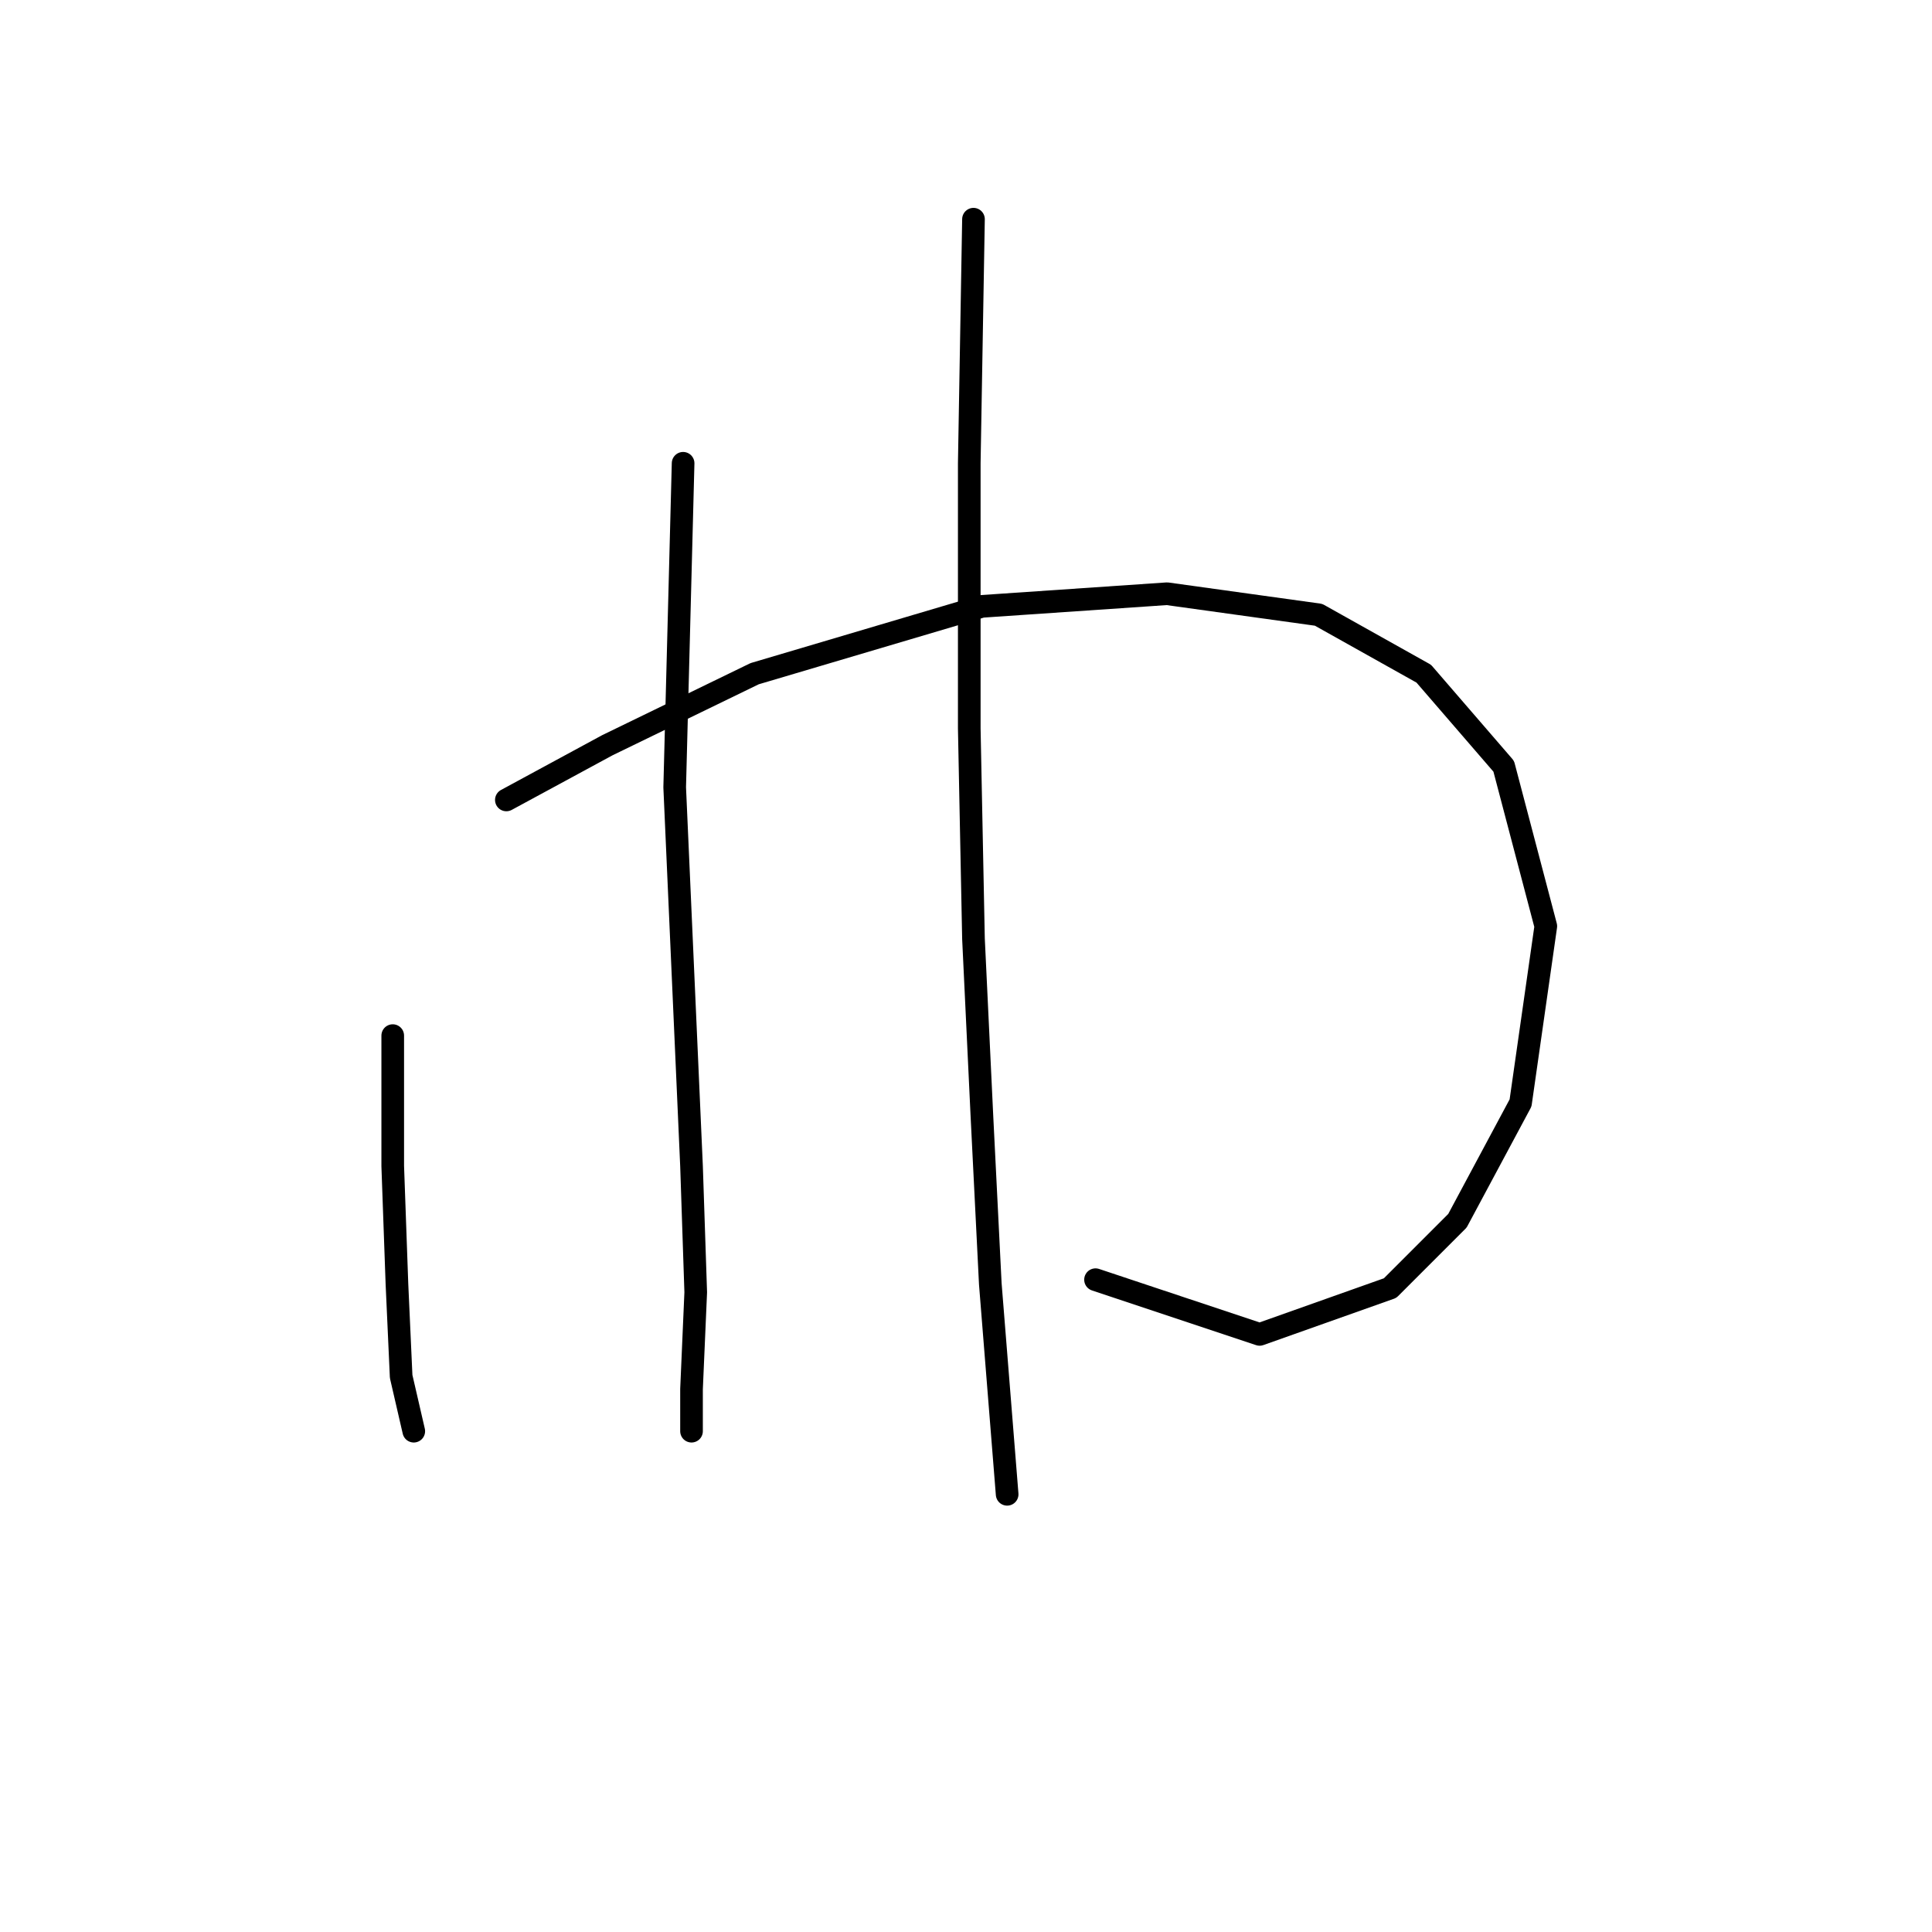 <?xml version="1.0" standalone="no"?>
    <svg width="256" height="256" xmlns="http://www.w3.org/2000/svg" version="1.1">
    <polyline stroke="black" stroke-width="3" stroke-linecap="round" fill="transparent" stroke-linejoin="round" points="52.039 137.223 52.039 154.509 52.597 170.123 53.154 182.39 54.827 189.639 54.827 189.639 " />
        <polyline stroke="black" stroke-width="3" stroke-linecap="round" fill="transparent" stroke-linejoin="round" points="67.095 105.996 80.478 98.747 99.994 89.268 130.106 80.346 154.641 78.673 174.715 81.461 188.656 89.268 199.251 101.535 204.827 122.725 201.481 146.145 193.117 161.758 184.195 170.68 166.909 176.814 145.162 169.565 145.162 169.565 " />
        <polyline stroke="black" stroke-width="3" stroke-linecap="round" fill="transparent" stroke-linejoin="round" points="90.515 61.387 89.4 104.323 90.515 129.416 91.63 154.509 92.188 171.238 91.63 184.063 91.63 189.639 91.63 189.639 " />
        <polyline stroke="black" stroke-width="3" stroke-linecap="round" fill="transparent" stroke-linejoin="round" points="128.991 29.045 128.433 61.387 128.433 96.517 128.991 124.398 130.106 147.818 131.221 170.123 133.452 198.004 133.452 198.004 " />
        </svg>
